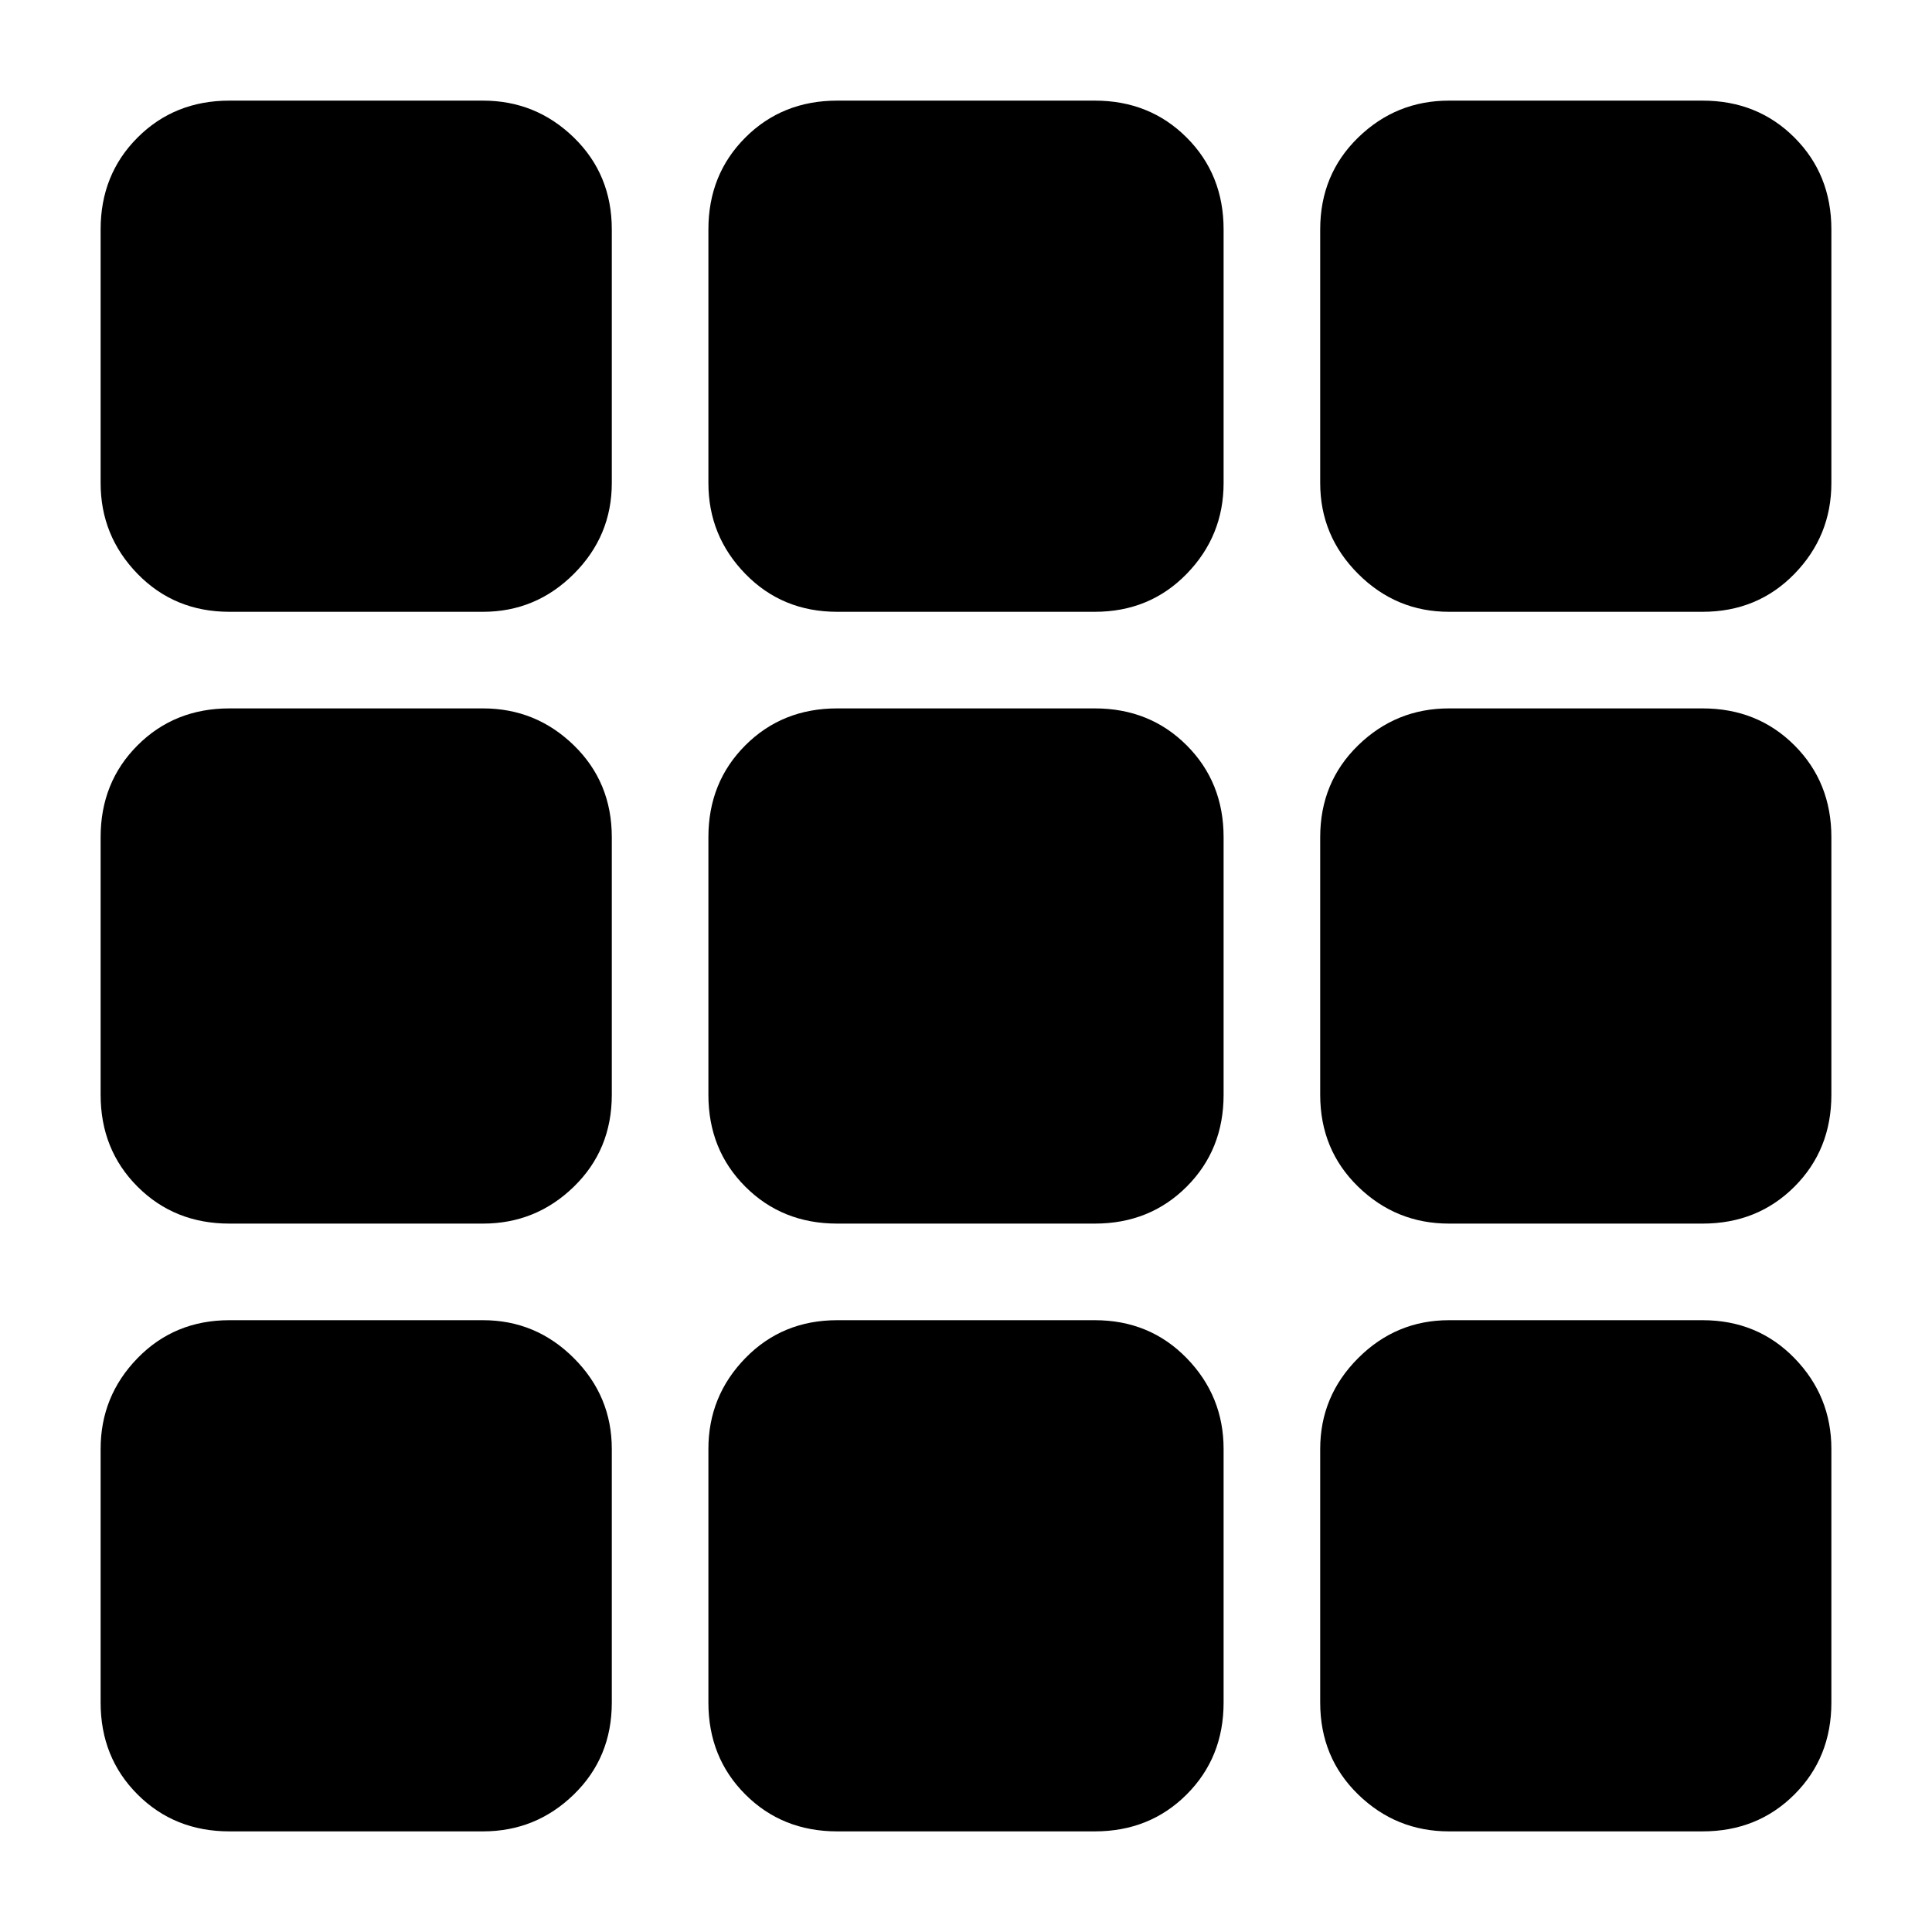 <svg xmlns="http://www.w3.org/2000/svg" height="20" viewBox="0 -960 960 960" width="20"><path d="M114-50q-27.3 0-45.65-18.35Q50-86.7 50-114v-126q0-26.3 18.35-45.15Q86.7-304 114-304h126q26.3 0 45.15 18.85Q304-266.3 304-240v126q0 27.3-18.85 45.65Q266.3-50 240-50H114Zm302 0q-27.3 0-45.65-18.35Q352-86.7 352-114v-126q0-26.3 18.35-45.15Q388.7-304 416-304h128q27.3 0 45.65 18.85Q608-266.3 608-240v126q0 27.3-18.35 45.65Q571.3-50 544-50H416Zm304 0q-26.3 0-45.15-18.35Q656-86.7 656-114v-126q0-26.3 18.85-45.15Q693.7-304 720-304h126q27.3 0 45.65 18.85Q910-266.3 910-240v126q0 27.3-18.35 45.65Q873.3-50 846-50H720ZM114-352q-27.3 0-45.65-18.35Q50-388.7 50-416v-128q0-27.3 18.35-45.65Q86.7-608 114-608h126q26.3 0 45.15 18.35Q304-571.3 304-544v128q0 27.3-18.85 45.65Q266.3-352 240-352H114Zm302 0q-27.3 0-45.65-18.35Q352-388.7 352-416v-128q0-27.3 18.35-45.65Q388.7-608 416-608h128q27.3 0 45.65 18.35Q608-571.3 608-544v128q0 27.3-18.35 45.65Q571.3-352 544-352H416Zm304 0q-26.3 0-45.15-18.35Q656-388.7 656-416v-128q0-27.3 18.85-45.65Q693.7-608 720-608h126q27.3 0 45.65 18.35Q910-571.3 910-544v128q0 27.3-18.35 45.65Q873.3-352 846-352H720ZM114-656q-27.3 0-45.65-18.85Q50-693.7 50-720v-126q0-27.3 18.35-45.65Q86.7-910 114-910h126q26.3 0 45.15 18.35Q304-873.3 304-846v126q0 26.3-18.85 45.15Q266.3-656 240-656H114Zm302 0q-27.3 0-45.65-18.85Q352-693.7 352-720v-126q0-27.3 18.35-45.65Q388.7-910 416-910h128q27.3 0 45.65 18.35Q608-873.3 608-846v126q0 26.3-18.35 45.15Q571.3-656 544-656H416Zm304 0q-26.3 0-45.15-18.85Q656-693.7 656-720v-126q0-27.3 18.85-45.65Q693.7-910 720-910h126q27.3 0 45.65 18.35Q910-873.3 910-846v126q0 26.3-18.35 45.15Q873.3-656 846-656H720Z"/></svg>